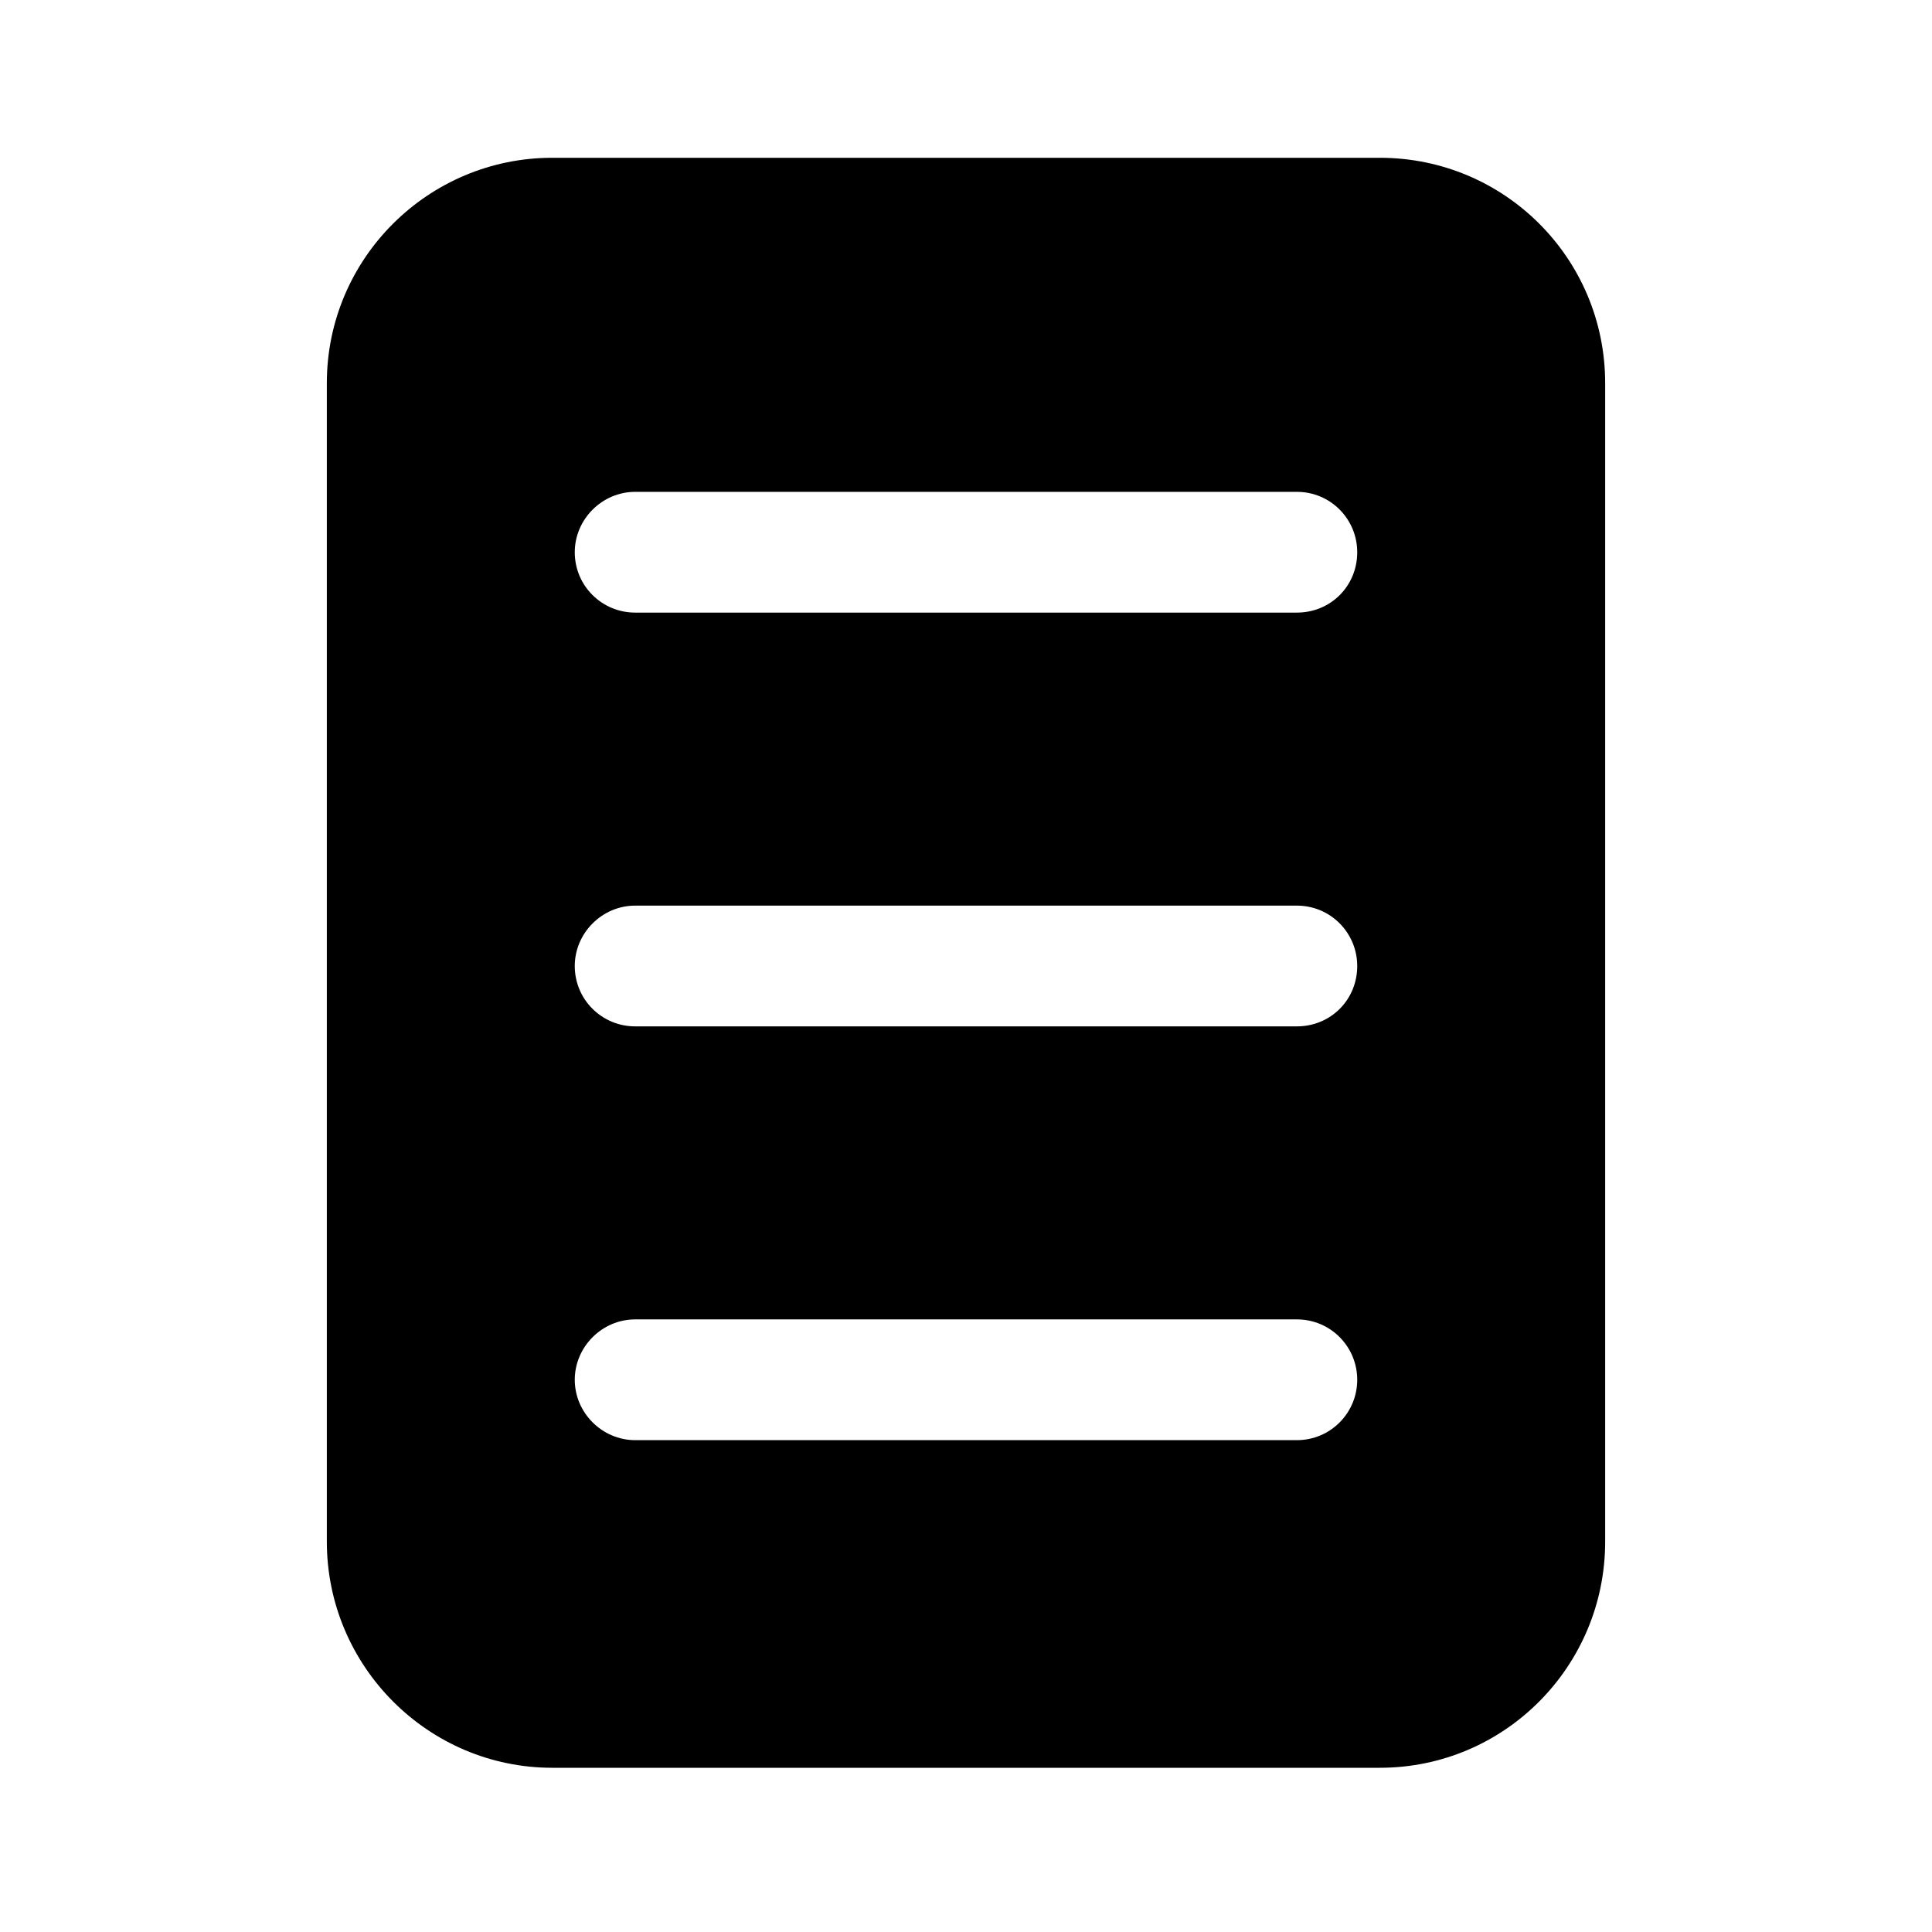 <svg width="24" height="24" viewBox="0 0 24 24" fill="none" xmlns="http://www.w3.org/2000/svg">
<path d="M17.14 1.96H6.86C5.32 1.96 4.06 3.21 4.06 4.76V19.15C4.06 20.7 5.32 21.96 6.86 21.96H17.14C18.69 21.96 19.94 20.7 19.94 19.15V4.76C19.94 3.21 18.69 1.96 17.14 1.96ZM7.89 16.39H16.11C16.53 16.39 16.86 16.73 16.86 17.14C16.86 17.55 16.53 17.89 16.11 17.89H7.89C7.48 17.89 7.14 17.55 7.14 17.14C7.14 16.73 7.48 16.39 7.89 16.39ZM7.14 12C7.14 11.59 7.48 11.25 7.89 11.25H16.11C16.53 11.25 16.86 11.59 16.86 12C16.86 12.42 16.53 12.75 16.11 12.75H7.89C7.48 12.75 7.14 12.42 7.14 12ZM16.11 7.61H7.89C7.48 7.61 7.14 7.28 7.14 6.86C7.14 6.45 7.48 6.11 7.89 6.11H16.11C16.53 6.11 16.86 6.45 16.86 6.86C16.86 7.28 16.53 7.61 16.11 7.61Z" fill="black"/>
</svg>
